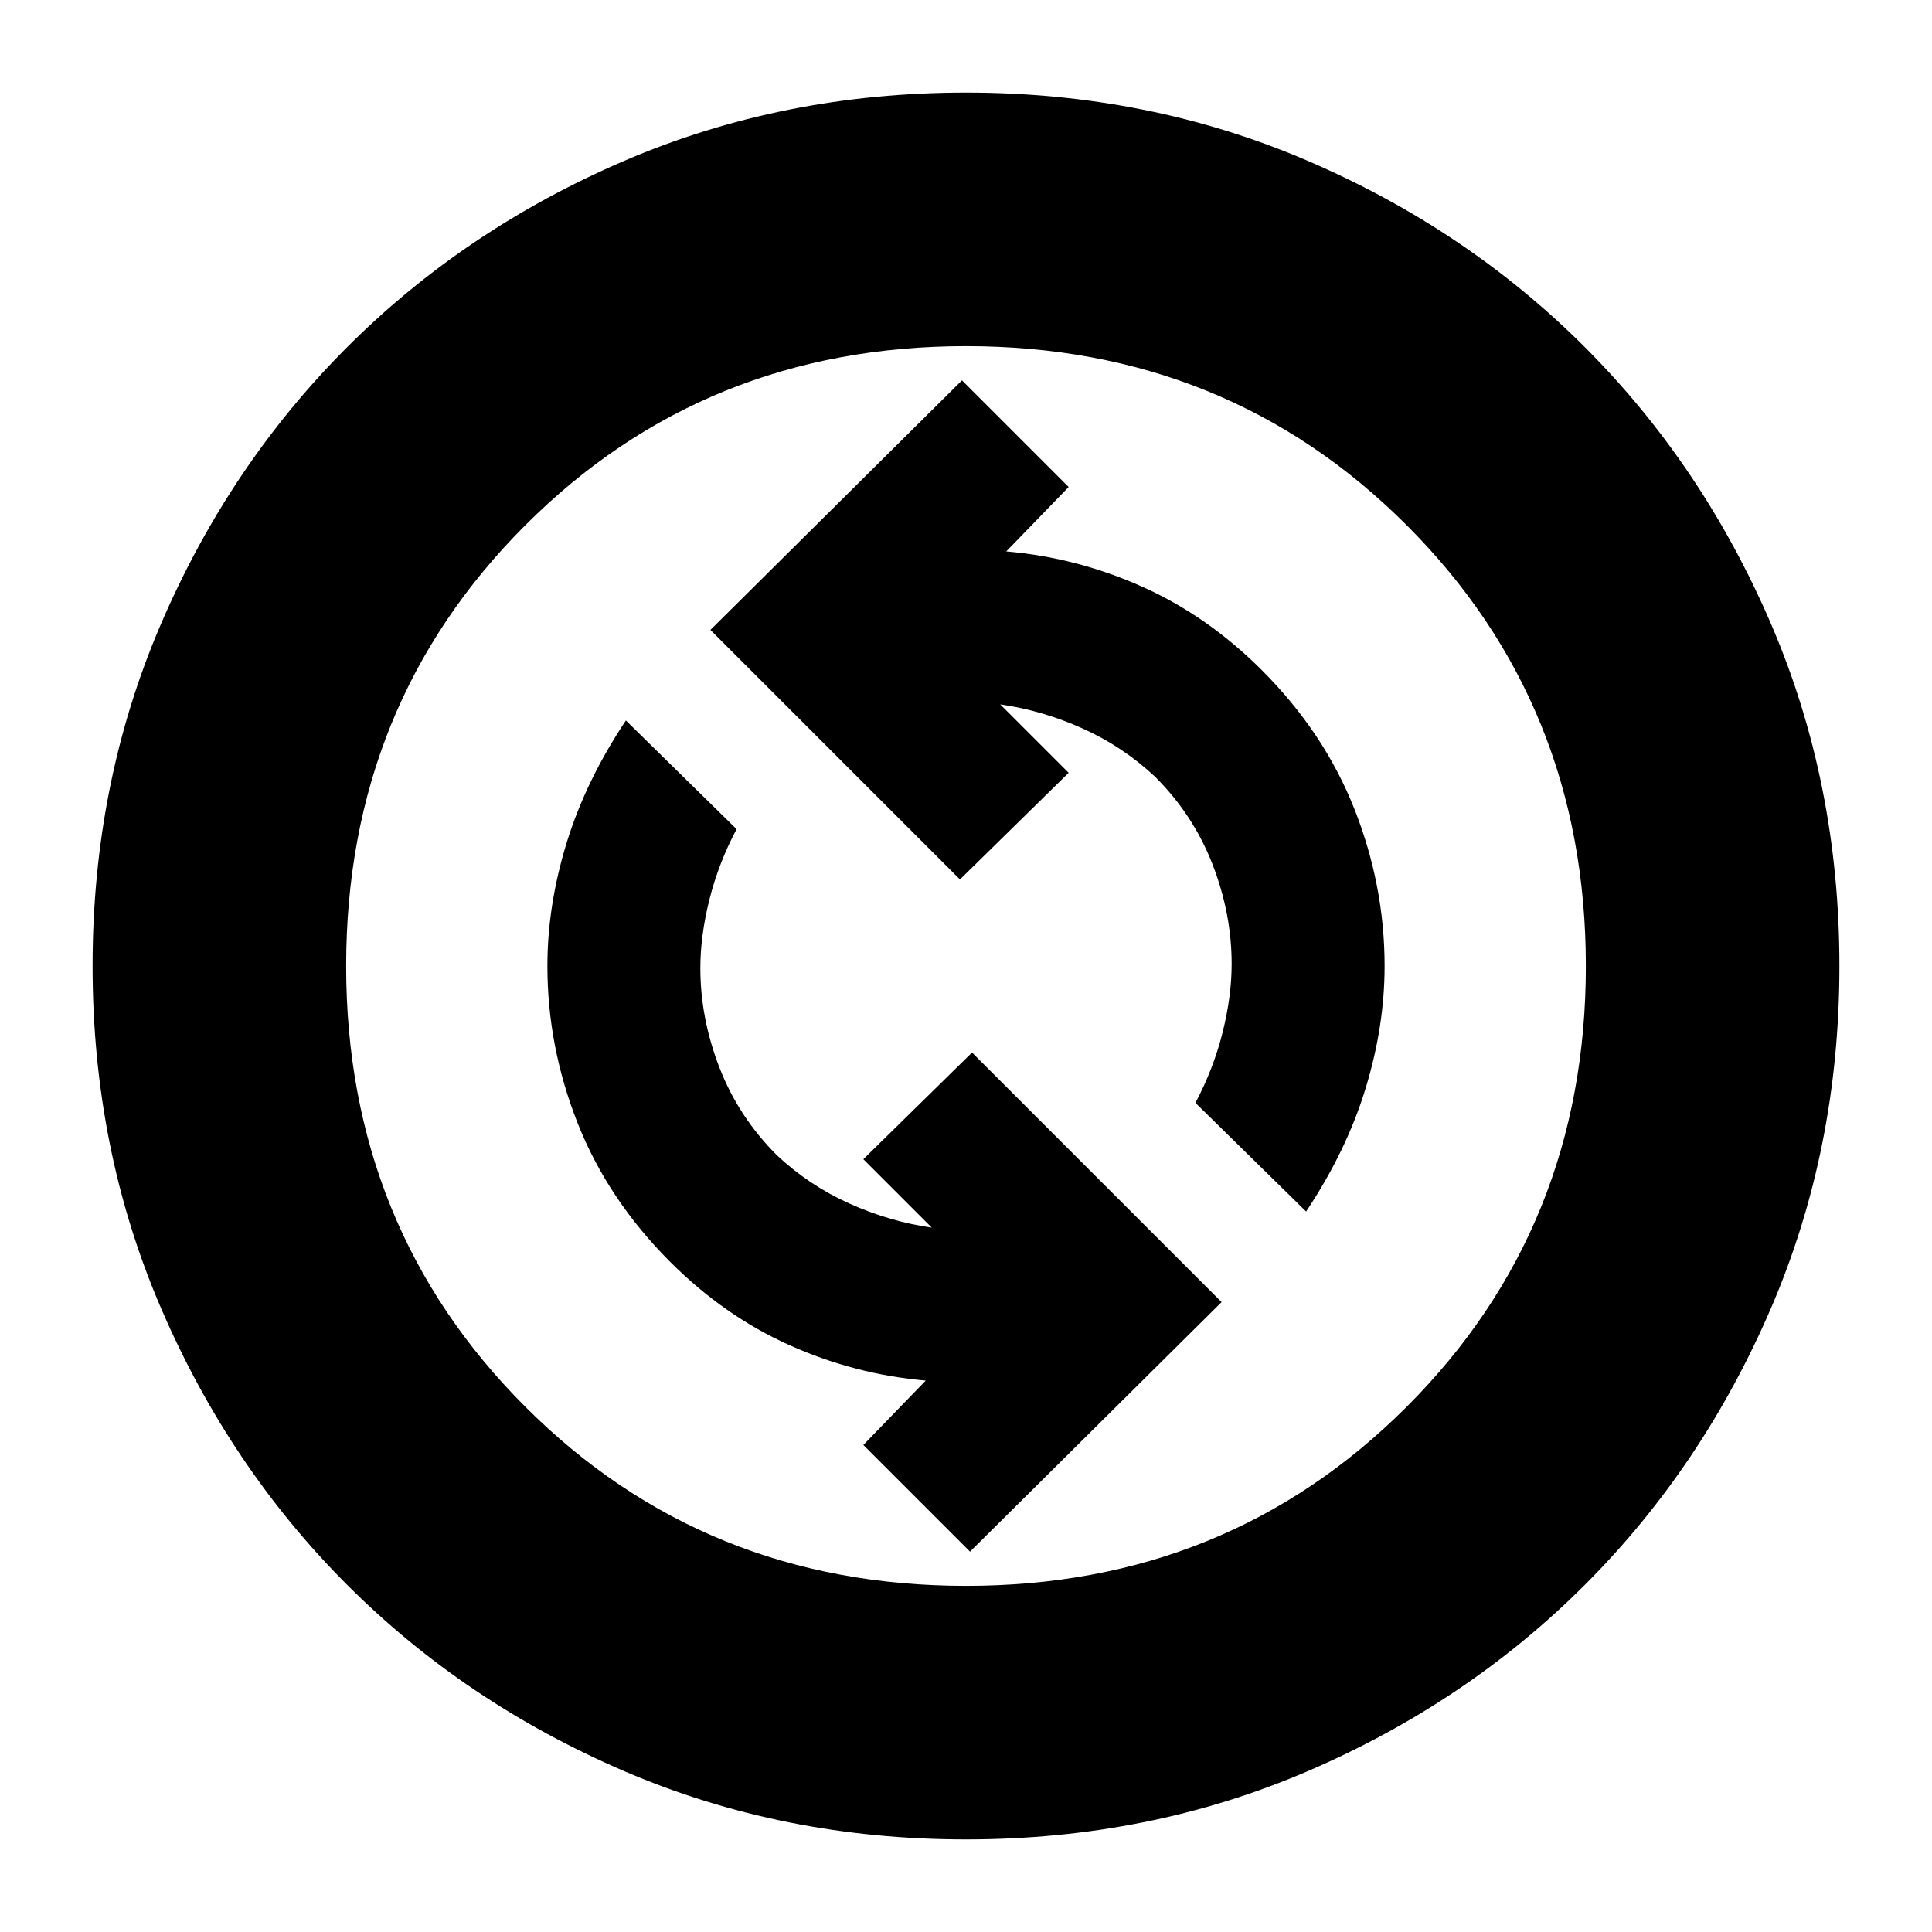 <svg xmlns="http://www.w3.org/2000/svg" height="24" viewBox="0 -960 960 960" width="24"><path d="m482-189 125-124-124-124-54 53 34 34q-21-3-41-12t-36-24q-19-19-28.5-43.5T348-479q0-16 4.5-34t13.5-35l-55-54q-20 30-29.5 61t-9.5 61q0 40 15 78t46 69q27 27 59.5 41.5T460-274l-31 32 53 53Zm167-169q20-30 29.5-61t9.5-61q0-40-15-78t-46-69q-27-27-59.5-41.5T500-686l31-32-53-53-125 124 124 124 54-53-34-34q21 3 41 12t36 24q19 19 28.5 43.5T612-481q0 16-4.5 34T594-412l55 54ZM480-46q-91 0-170-34t-137.5-92.5Q114-231 80-310T46-480q0-91 34-170t92.5-137.5Q231-846 310-880t170-34q91 0 170 34t137.5 92.5Q846-729 880-650t34 170q0 91-34 170t-92.5 137.5Q729-114 650-80T480-46Zm0-126q130 0 219-89t89-219q0-130-89-219t-219-89q-130 0-219 89t-89 219q0 130 89 219t219 89Zm0-308Z"/></svg>